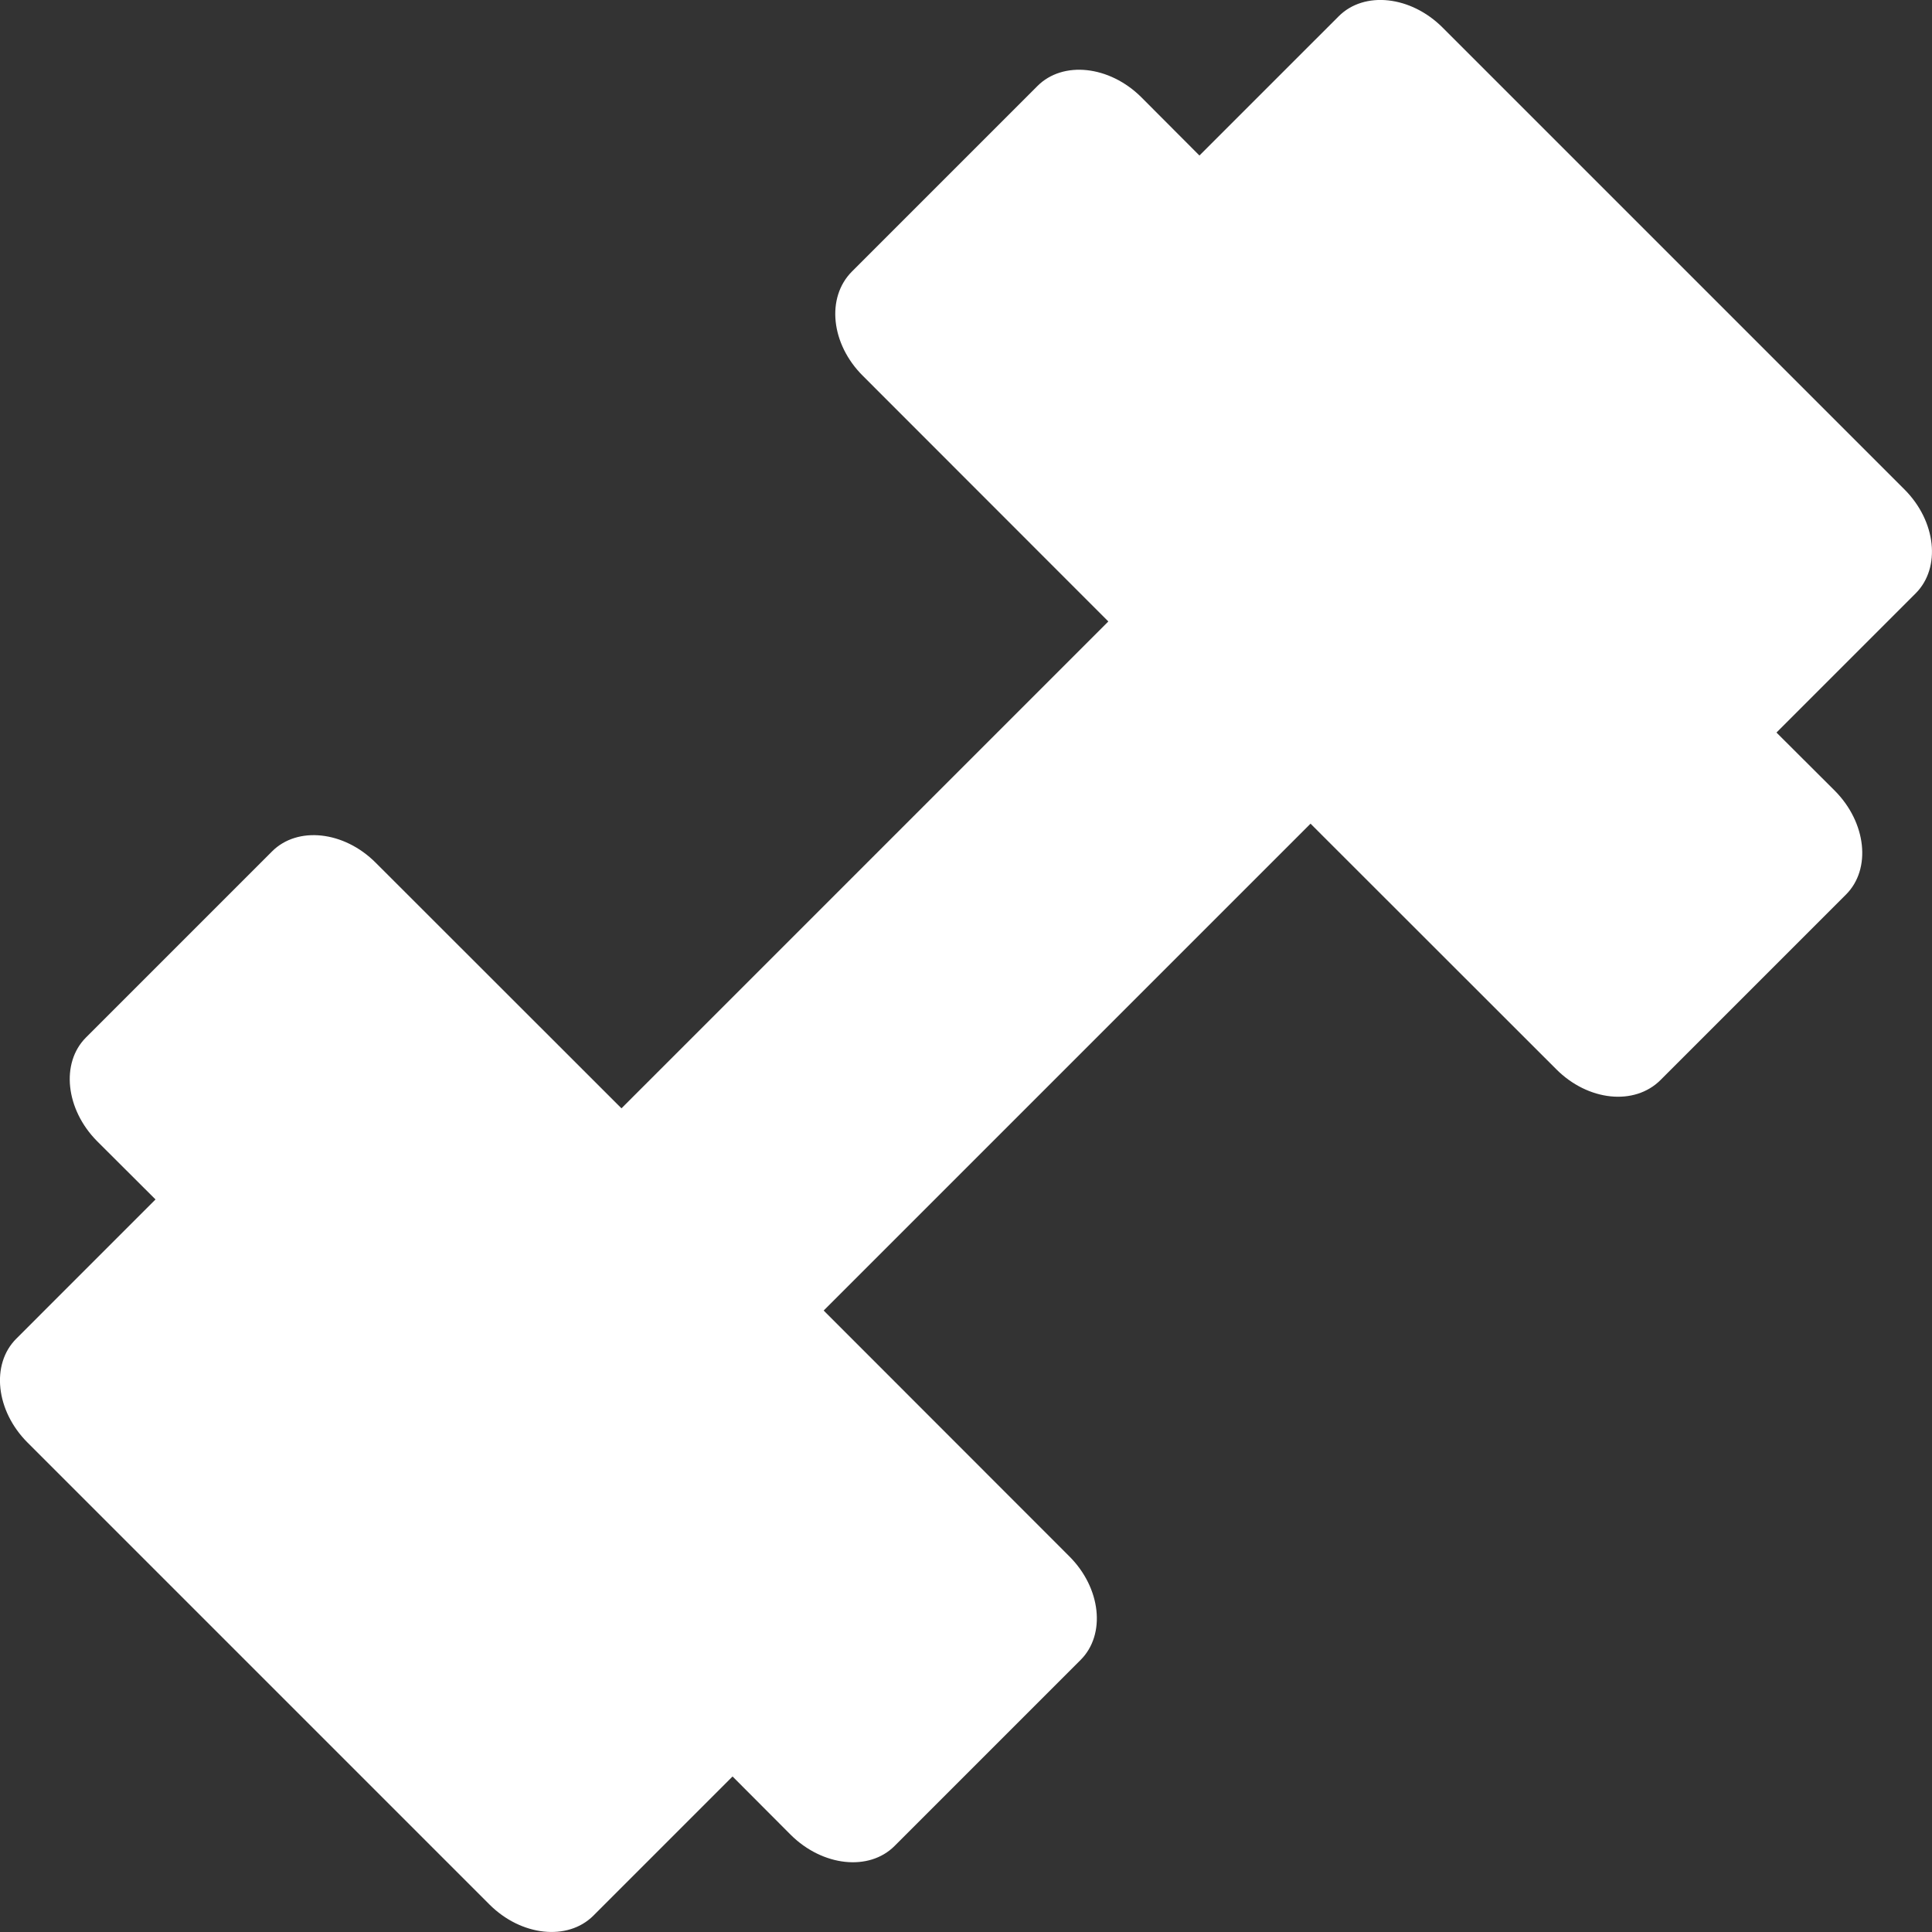 <svg width="12" height="12" viewBox="0 0 12 12" fill="none" xmlns="http://www.w3.org/2000/svg">
<rect x="0" y="0" width="12" height="12" fill="#333333" stroke="none"/>
<path d="M3.86 6.884L6.884 3.86L5.359 2.334C5.161 2.137 5.13 1.848 5.292 1.686L6.444 0.534C6.602 0.376 6.891 0.407 7.089 0.604L7.45 0.966L8.315 0.101C8.474 -0.058 8.763 -0.026 8.96 0.171L11.829 3.04C12.026 3.237 12.057 3.526 11.899 3.685L11.034 4.55L11.396 4.911C11.593 5.109 11.624 5.398 11.466 5.556L10.314 6.708C10.152 6.87 9.863 6.839 9.666 6.641L8.14 5.116L5.116 8.14L6.641 9.666C6.839 9.863 6.87 10.152 6.712 10.31L5.556 11.466C5.398 11.624 5.109 11.593 4.911 11.396L4.55 11.034L3.685 11.899C3.526 12.057 3.237 12.026 3.04 11.829L0.171 8.96C-0.026 8.763 -0.058 8.474 0.101 8.315L0.966 7.45L0.604 7.089C0.407 6.891 0.376 6.602 0.534 6.444L1.69 5.288C1.848 5.13 2.137 5.161 2.334 5.359L3.86 6.884Z" fill="white"/>
</svg>
